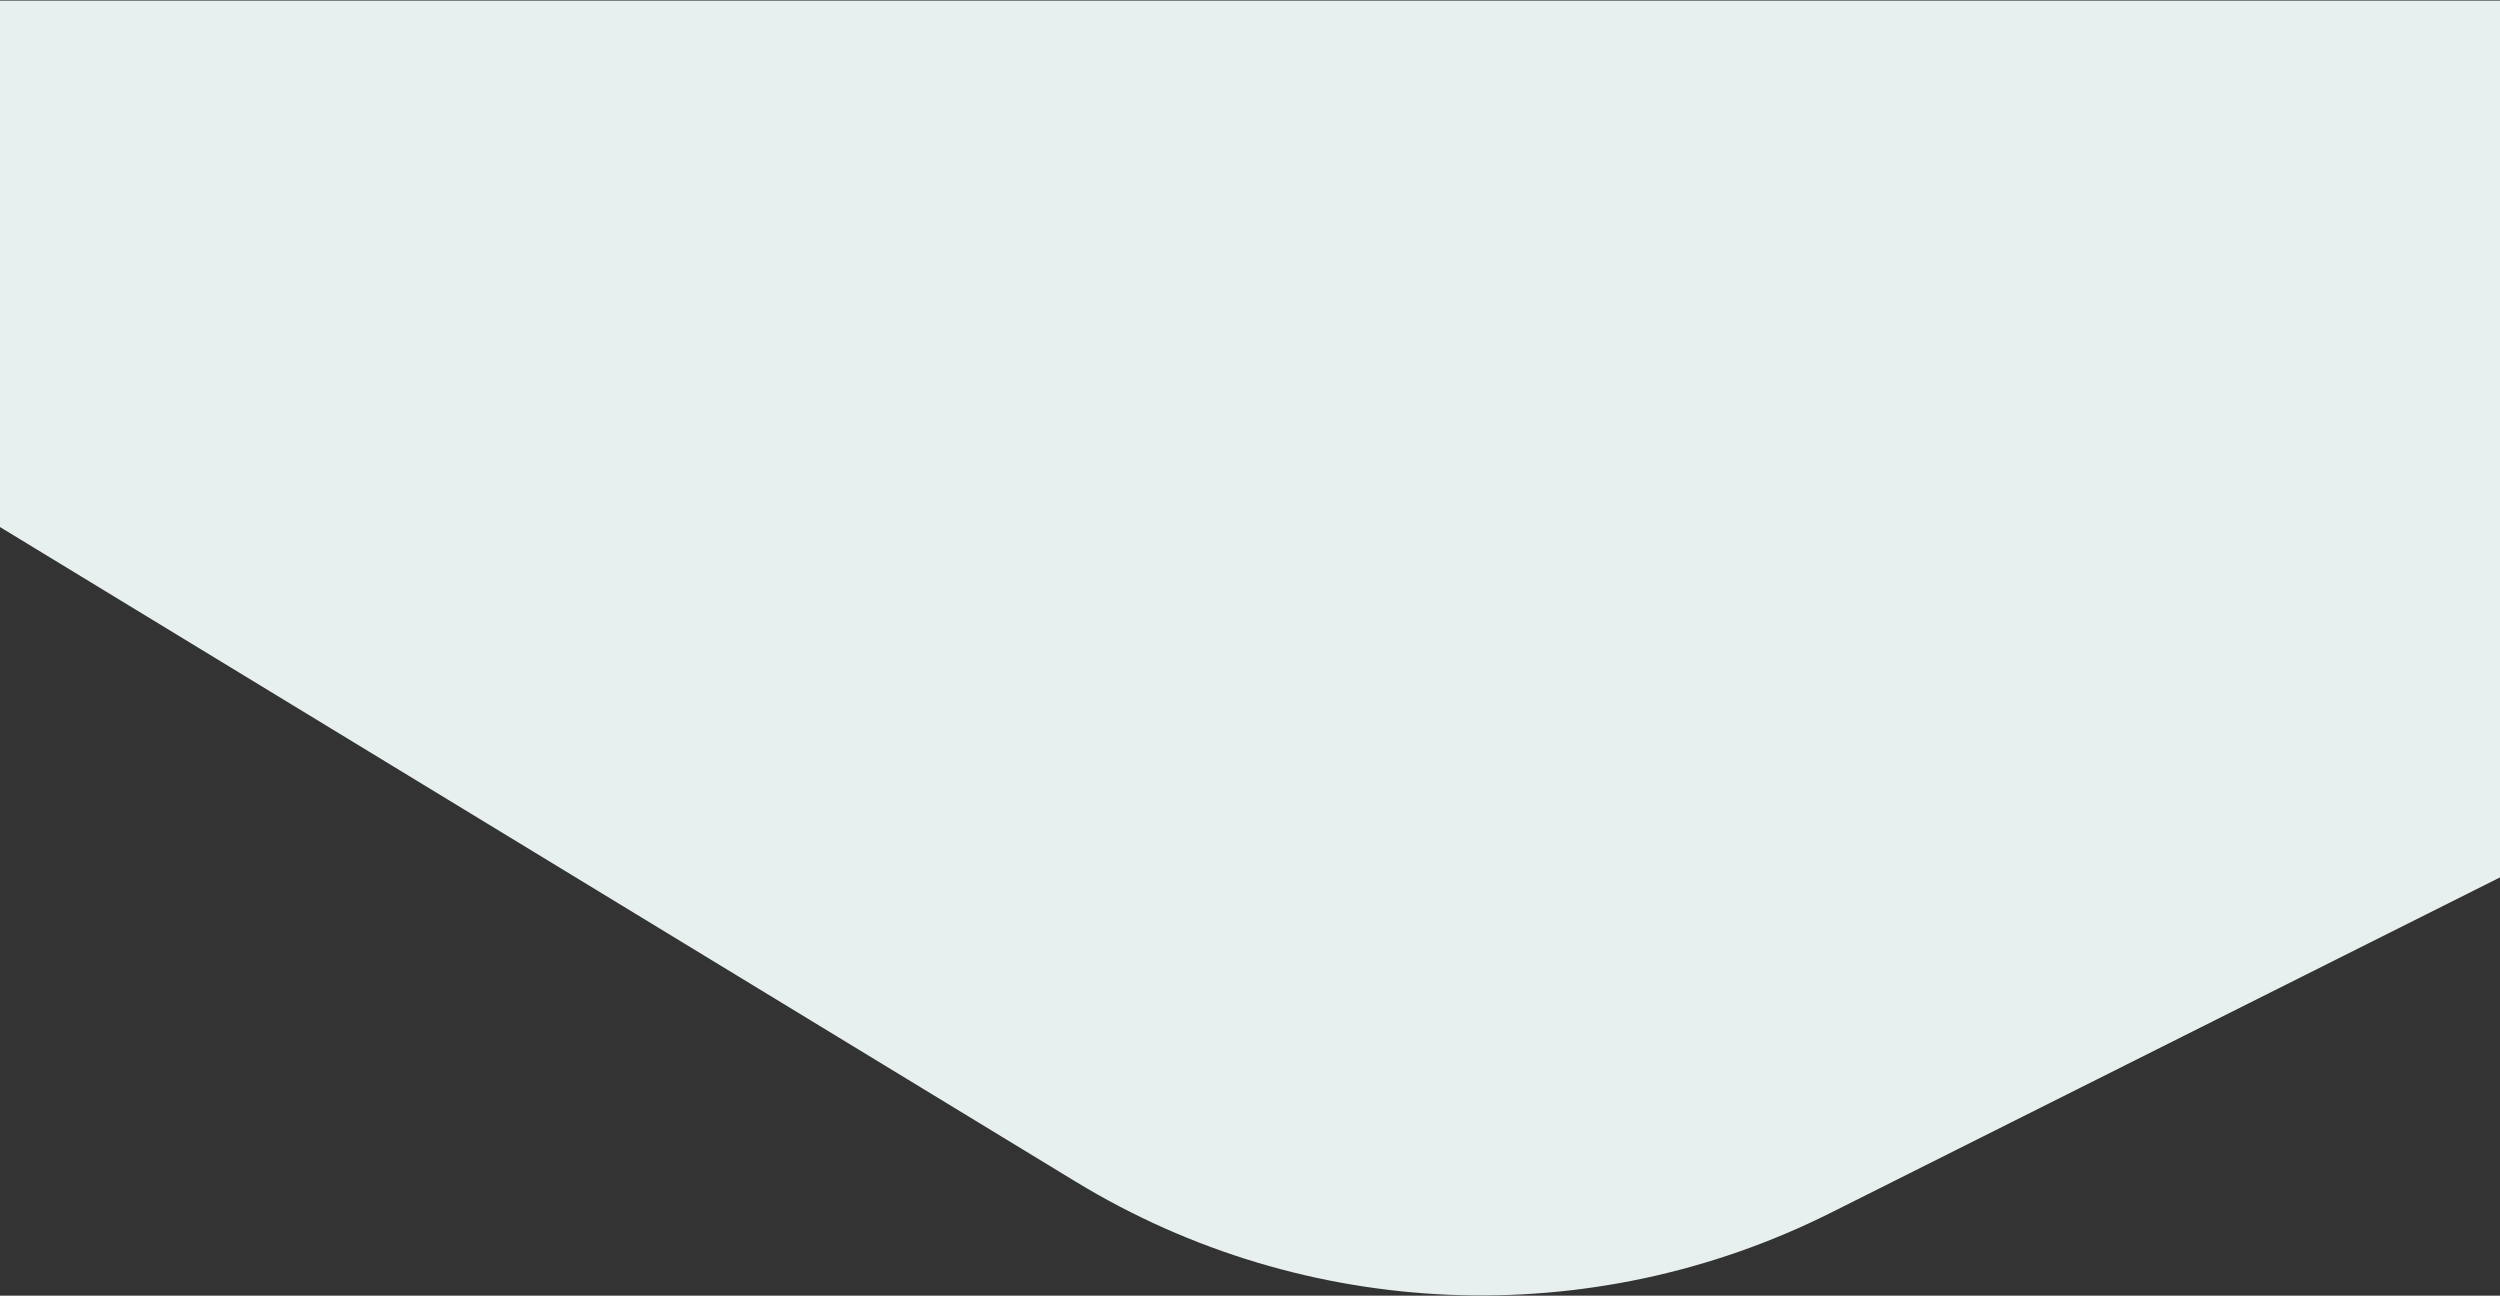 <svg width="2080" height="1078" viewBox="0 0 2080 1078" fill="none" xmlns="http://www.w3.org/2000/svg">
<rect x="0" y="0" width="2080" height="1078" fill="#333333" stroke="none"/>
<path d="M895.063 983.207L0 438.5V0.5H2080V730L1523.23 1009.02C1323.37 1109.18 1086.03 1099.42 895.063 983.207Z" fill="#E7F0EF"/>
</svg>

